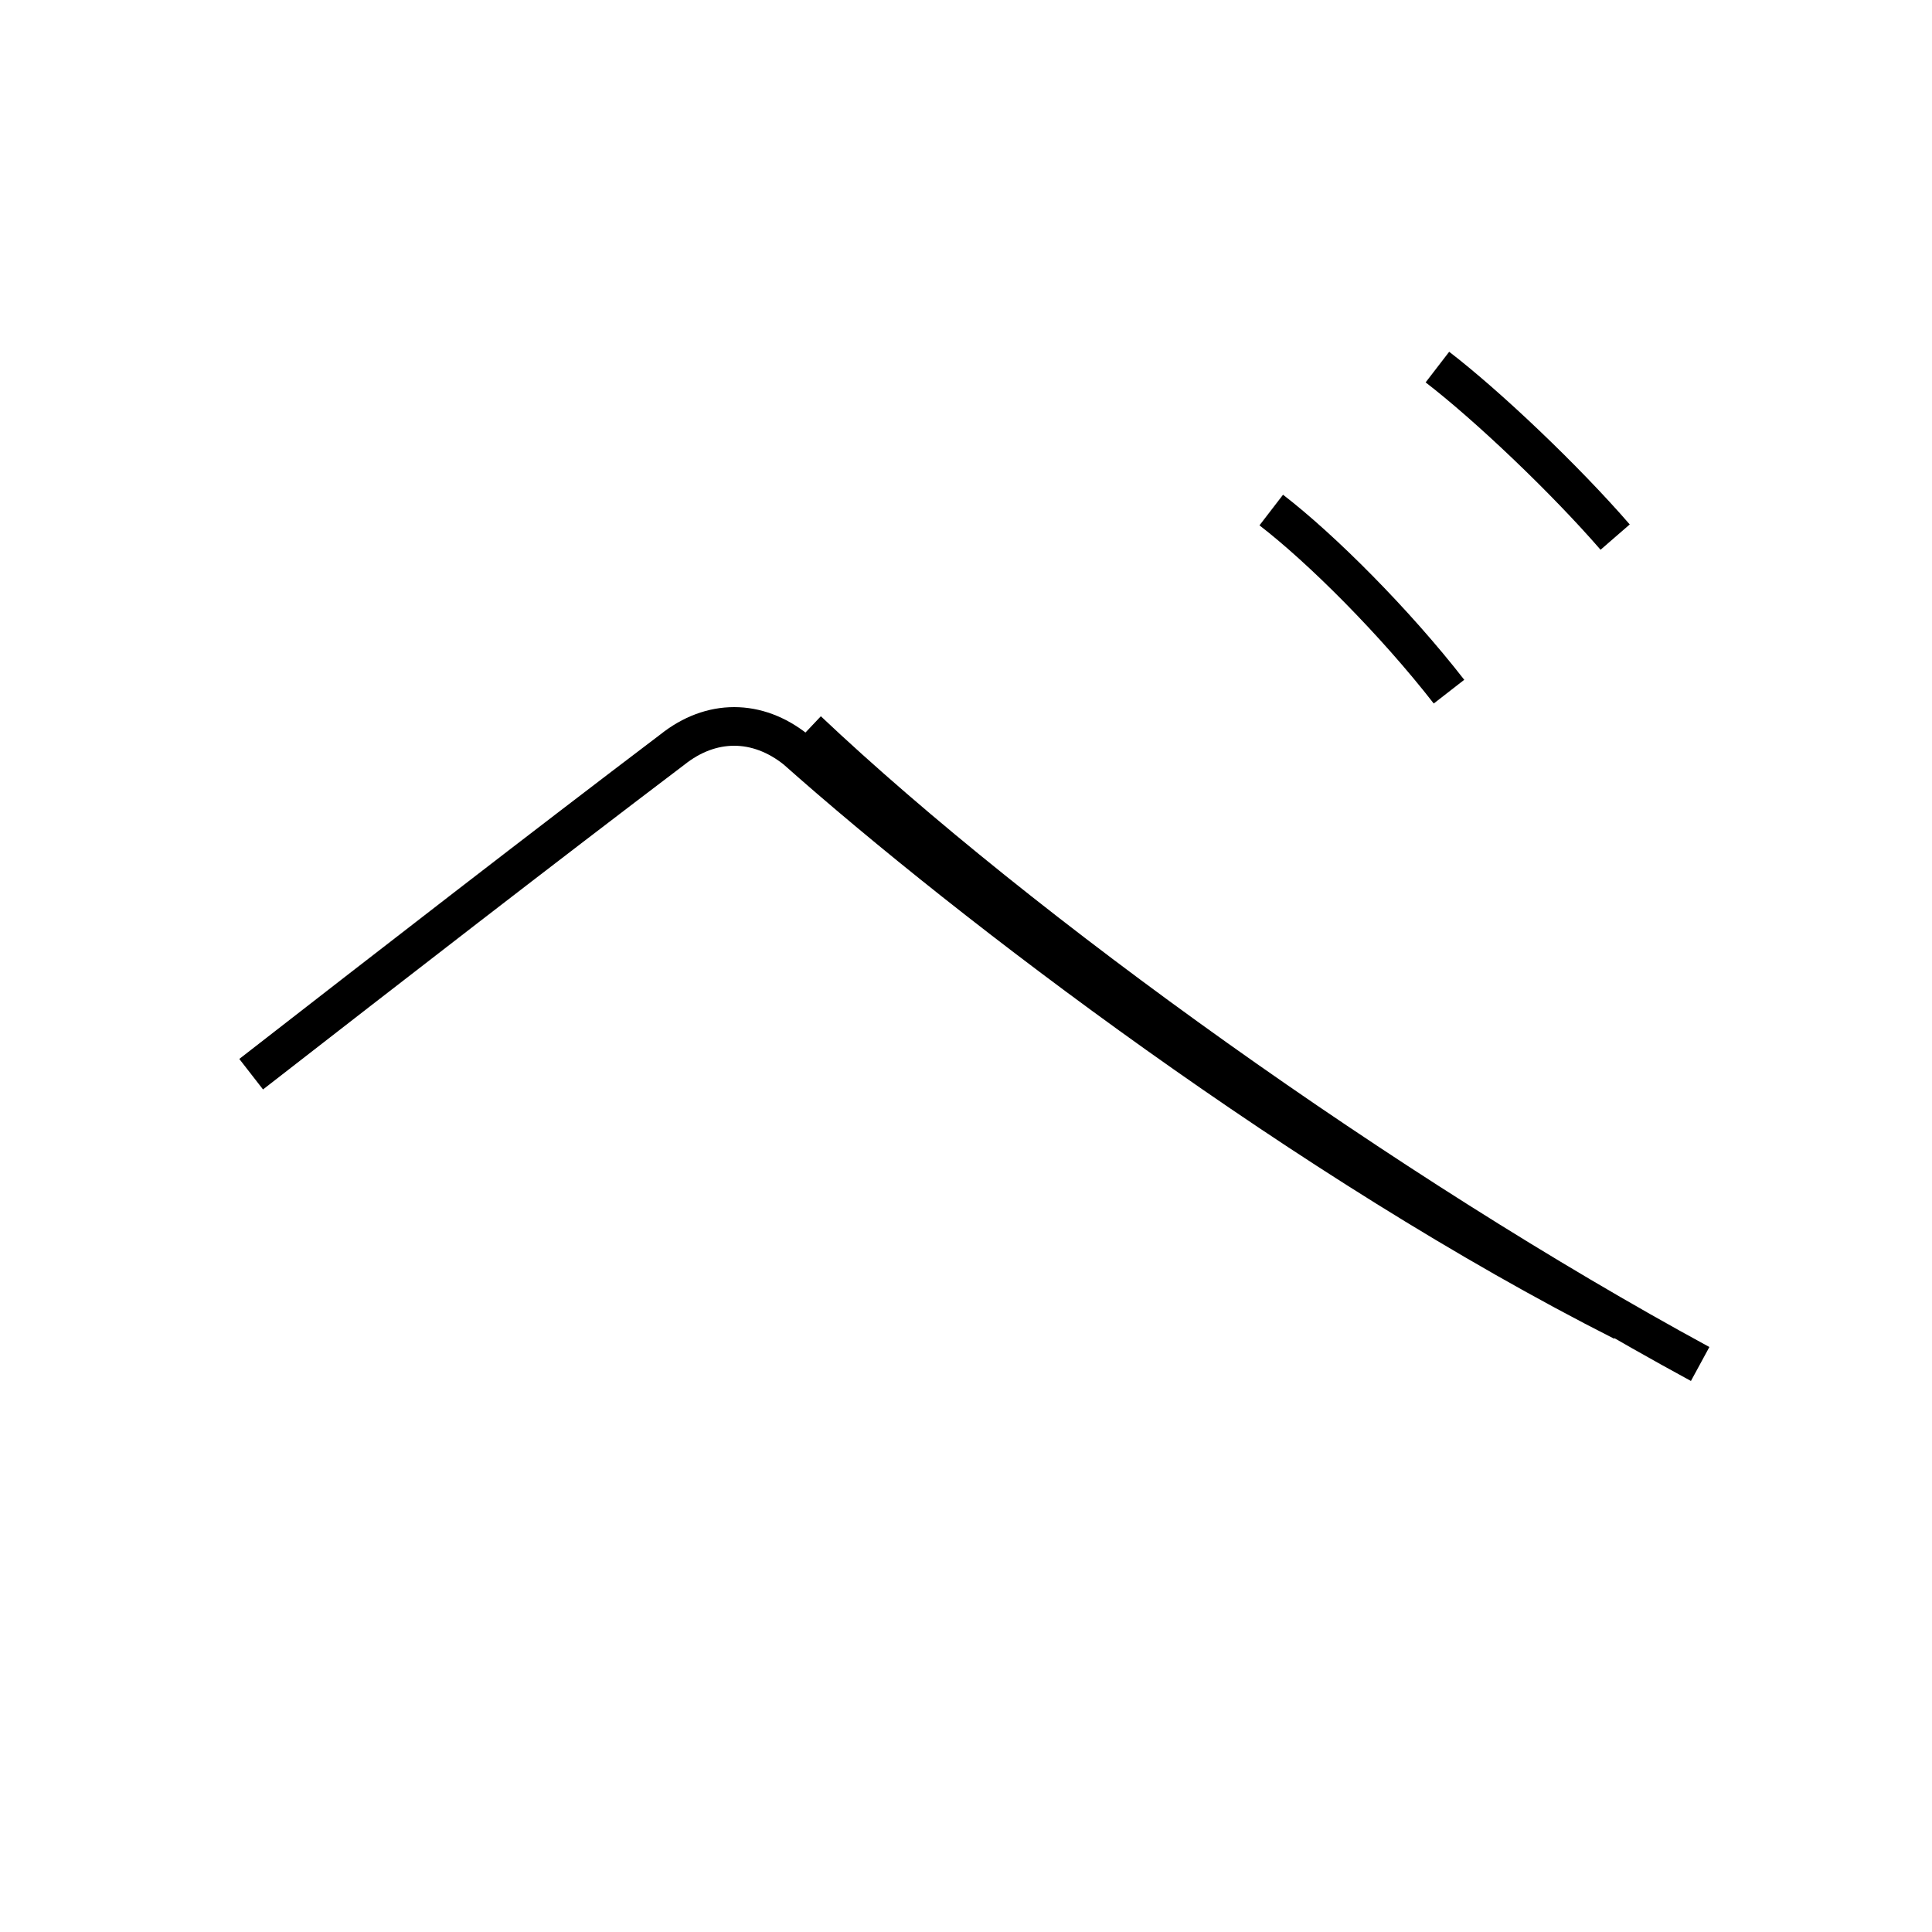<?xml version='1.0' encoding='utf8'?>
<svg viewBox="0.0 -6.0 50.0 50.0" version="1.1" xmlns="http://www.w3.org/2000/svg">
<rect x="0.0" y="-6.0" width="50.0" height="50.0" fill="#808080" stroke="none"/>
<rect x="-1000" y="-1000" width="2000" height="2000" stroke="white" fill="white"/>
<g style="fill:white;stroke:#000000;  stroke-width:1">
<path d="M 44.0 -8.7 C 35.9 -13.1 26.4 -19.9 20.9 -25.1 M 6.5 -16.2 C 10.1 -19.0 14.1 -22.1 17.4 -24.6 C 18.4 -25.4 19.6 -25.4 20.6 -24.6 C 25.1 -20.6 33.9 -13.9 42.0 -9.8 M 37.5 -26.1 C 36.1 -27.9 34.2 -29.8 32.9 -30.8 M 41.8 -30.1 C 40.5 -31.6 38.5 -33.5 37.2 -34.5" transform="translate(0.0, 38.0)" />
</g>
</svg>